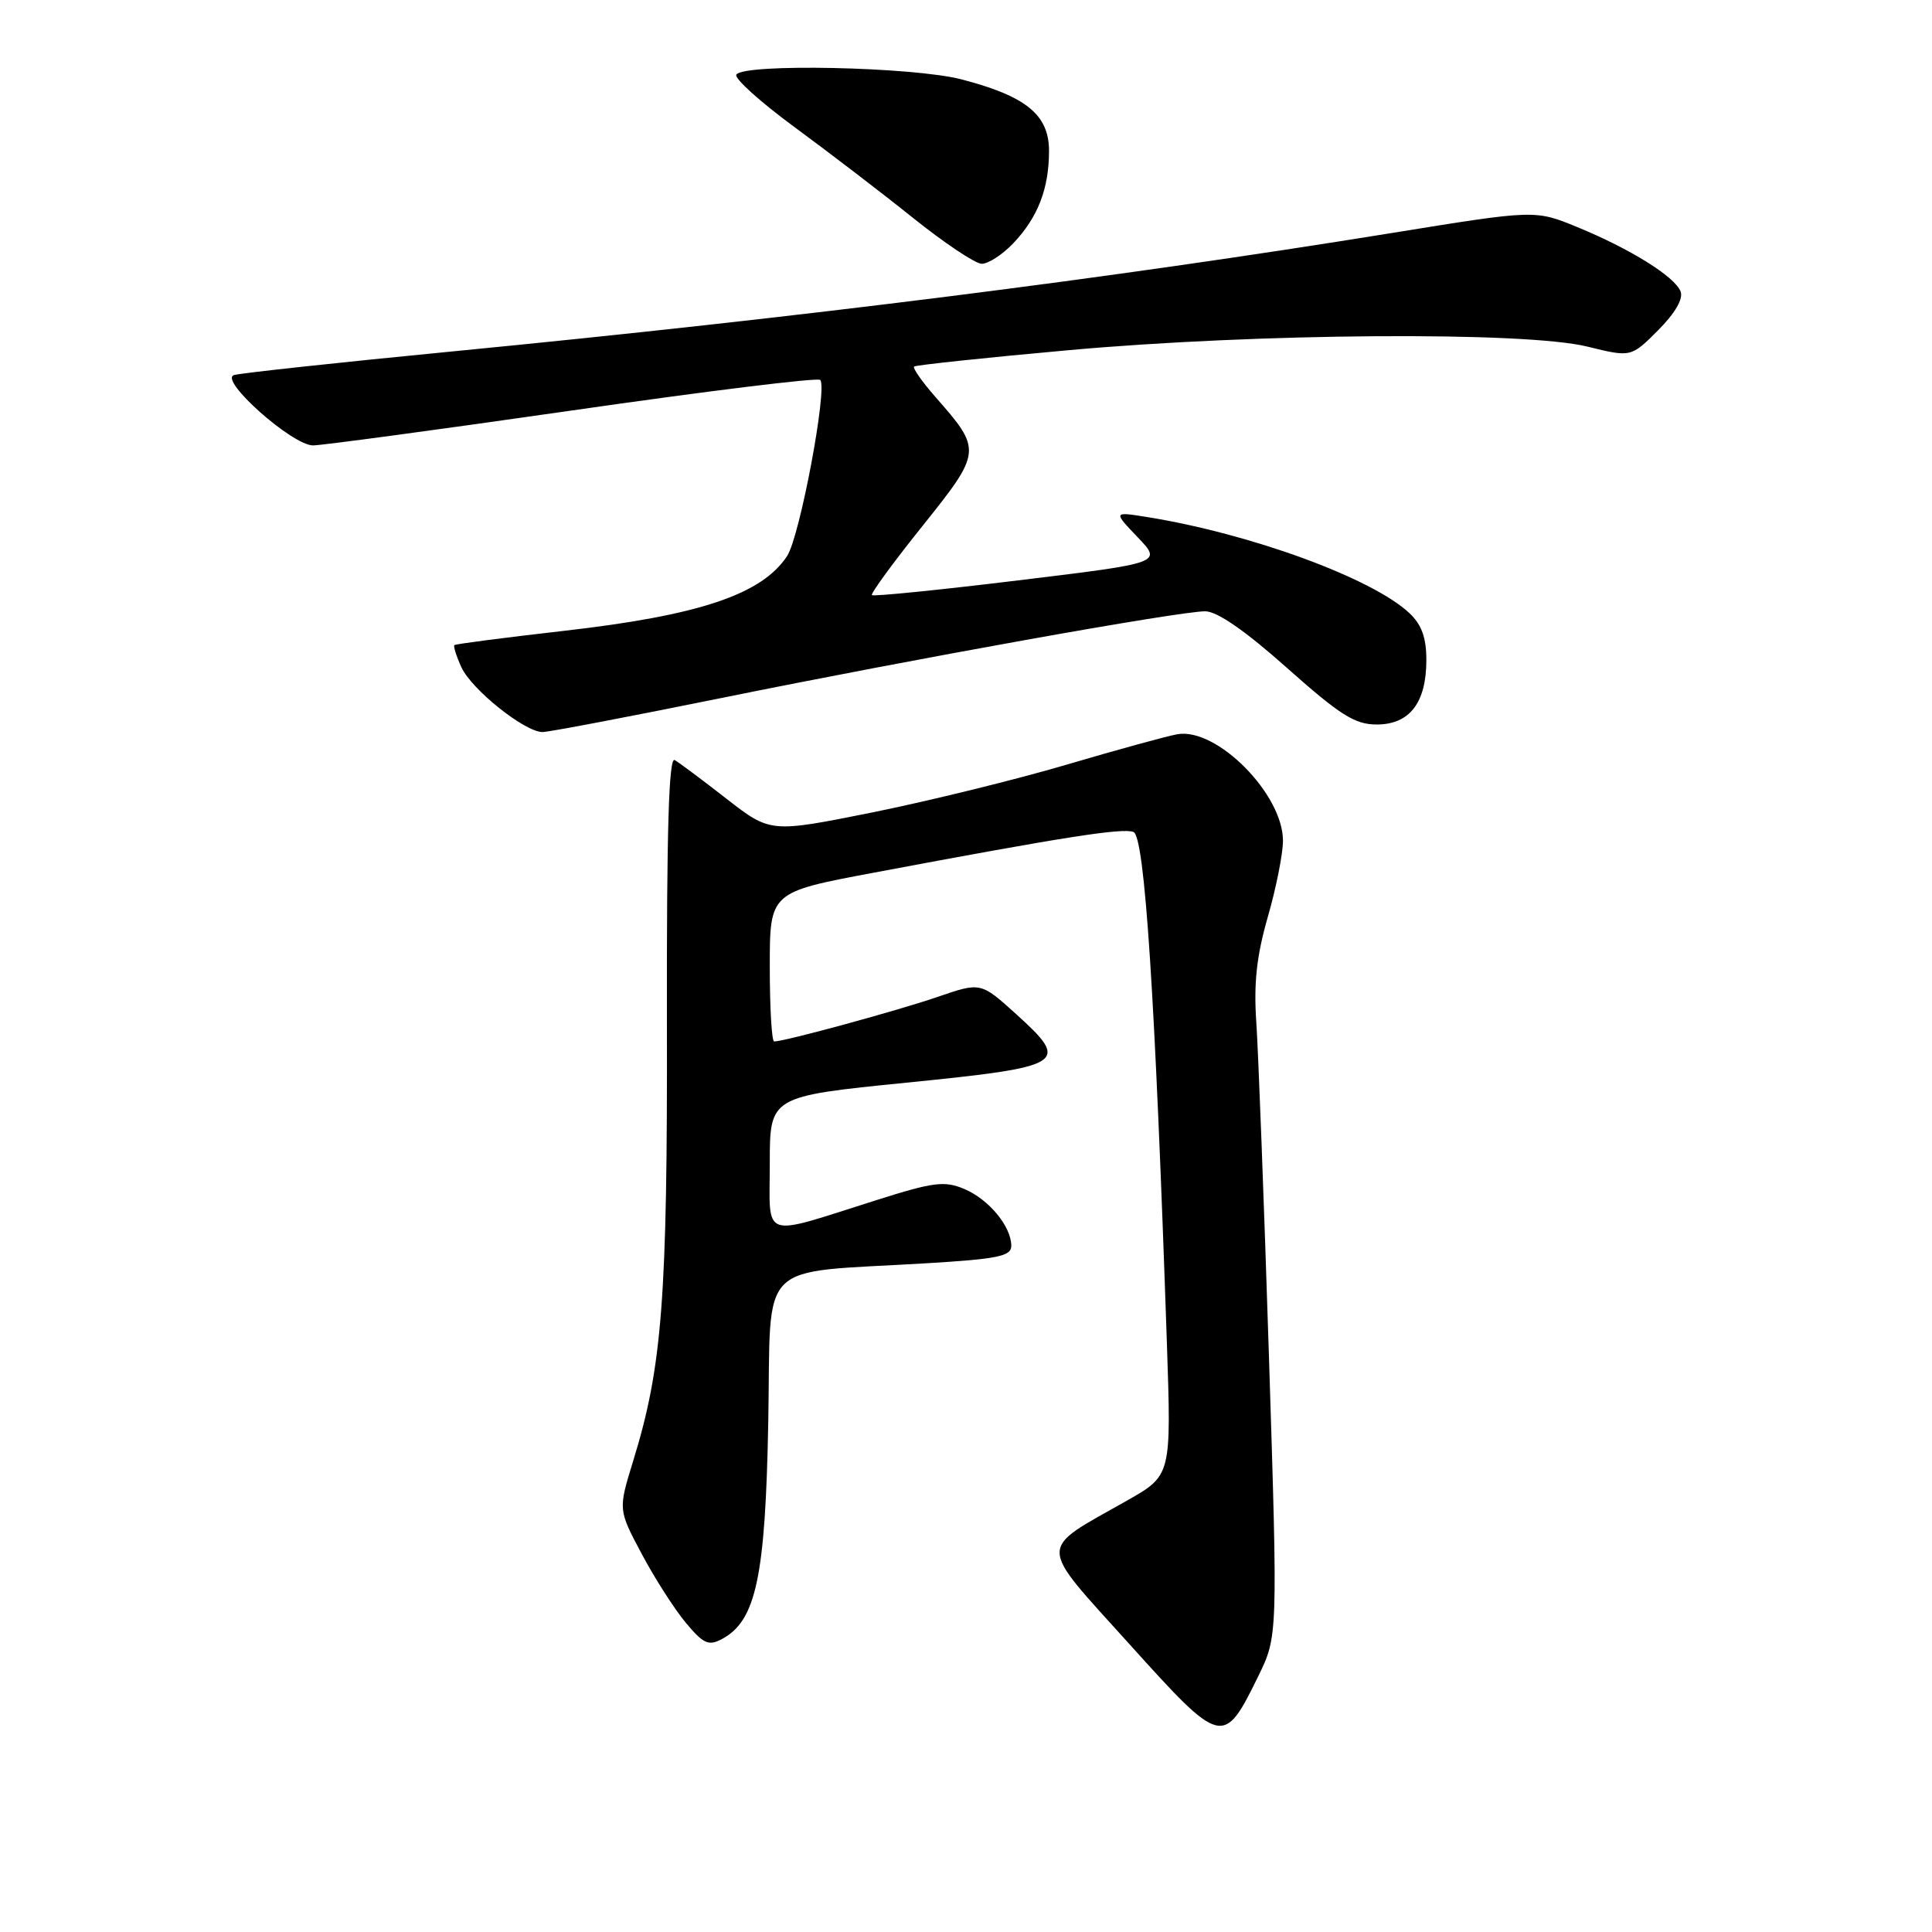 <?xml version="1.0" encoding="UTF-8" standalone="no"?>
<!DOCTYPE svg PUBLIC "-//W3C//DTD SVG 1.1//EN" "http://www.w3.org/Graphics/SVG/1.1/DTD/svg11.dtd" >
<svg xmlns="http://www.w3.org/2000/svg" xmlns:xlink="http://www.w3.org/1999/xlink" version="1.1" viewBox="0 0 256 256">
 <g >
 <path fill="currentColor"
d=" M 166.70 222.16 C 169.32 216.82 169.32 216.82 168.14 179.66 C 167.49 159.22 166.73 139.35 166.47 135.50 C 166.11 130.31 166.50 126.69 167.99 121.50 C 169.10 117.65 170.00 113.11 170.00 111.40 C 170.00 105.22 161.22 96.37 156.00 97.29 C 154.62 97.54 148.01 99.35 141.30 101.33 C 134.59 103.31 123.02 106.15 115.59 107.65 C 102.09 110.36 102.09 110.36 96.29 105.86 C 93.11 103.38 90.01 101.06 89.40 100.71 C 88.62 100.25 88.33 110.00 88.37 135.29 C 88.45 172.11 87.75 181.11 83.89 193.61 C 81.91 200.04 81.91 200.04 85.03 205.90 C 86.74 209.12 89.37 213.22 90.87 215.02 C 93.22 217.83 93.89 218.13 95.68 217.17 C 100.18 214.76 101.42 208.95 101.80 188.37 C 102.20 166.53 99.97 168.76 122.75 167.39 C 132.22 166.82 134.00 166.46 134.00 165.08 C 134.00 162.51 131.02 158.91 127.76 157.54 C 125.15 156.44 123.68 156.63 116.14 159.02 C 100.60 163.93 102.00 164.41 102.00 154.16 C 102.00 145.28 102.00 145.28 120.10 143.46 C 141.21 141.34 141.88 140.93 134.65 134.38 C 129.95 130.13 129.95 130.13 124.22 132.10 C 118.99 133.90 103.97 138.00 102.58 138.00 C 102.26 138.00 102.00 133.55 102.00 128.11 C 102.00 118.22 102.00 118.22 115.75 115.64 C 141.05 110.88 148.73 109.68 150.19 110.24 C 151.68 110.81 153.06 131.93 154.62 178.00 C 155.21 195.50 155.21 195.50 149.36 198.82 C 137.39 205.60 137.36 204.22 149.64 217.84 C 161.89 231.43 162.12 231.49 166.70 222.16 Z  M 95.44 92.52 C 121.27 87.27 156.23 81.00 159.69 81.00 C 161.28 81.00 164.99 83.57 170.53 88.50 C 177.58 94.77 179.53 96.00 182.42 96.00 C 186.78 96.00 189.00 93.12 189.00 87.45 C 189.00 84.49 188.37 82.76 186.75 81.24 C 181.82 76.61 165.73 70.72 152.00 68.51 C 147.50 67.79 147.50 67.79 150.75 71.19 C 154.00 74.59 154.00 74.59 134.94 76.90 C 124.46 78.18 115.73 79.05 115.53 78.86 C 115.34 78.66 118.35 74.54 122.23 69.70 C 130.12 59.84 130.14 59.64 123.94 52.59 C 122.18 50.58 120.91 48.77 121.12 48.57 C 121.33 48.38 130.50 47.40 141.50 46.41 C 166.58 44.14 202.01 43.89 210.31 45.92 C 216.12 47.35 216.12 47.35 219.70 43.77 C 221.95 41.51 223.06 39.61 222.69 38.63 C 221.93 36.65 216.03 32.98 208.95 30.07 C 203.40 27.80 203.40 27.80 184.45 30.87 C 147.26 36.89 106.36 42.05 60.00 46.56 C 44.88 48.03 31.82 49.44 31.00 49.70 C 28.97 50.34 38.70 58.99 41.47 59.02 C 42.59 59.02 58.03 56.94 75.79 54.39 C 93.55 51.83 108.35 50.01 108.68 50.34 C 109.69 51.36 105.99 71.09 104.30 73.67 C 100.95 78.77 92.66 81.55 74.64 83.60 C 66.86 84.49 60.37 85.33 60.21 85.48 C 60.05 85.62 60.47 86.95 61.14 88.42 C 62.49 91.37 69.54 97.00 71.89 97.00 C 72.71 97.00 83.31 94.98 95.44 92.52 Z  M 134.25 32.25 C 137.52 28.82 139.00 25.00 139.00 20.00 C 139.00 15.22 135.98 12.75 127.41 10.52 C 121.02 8.85 98.50 8.38 97.57 9.89 C 97.27 10.38 100.73 13.50 105.26 16.83 C 109.79 20.16 116.88 25.58 121.00 28.89 C 125.12 32.19 129.20 34.92 130.06 34.95 C 130.92 34.98 132.81 33.76 134.25 32.25 Z "/>
</g>
</svg>